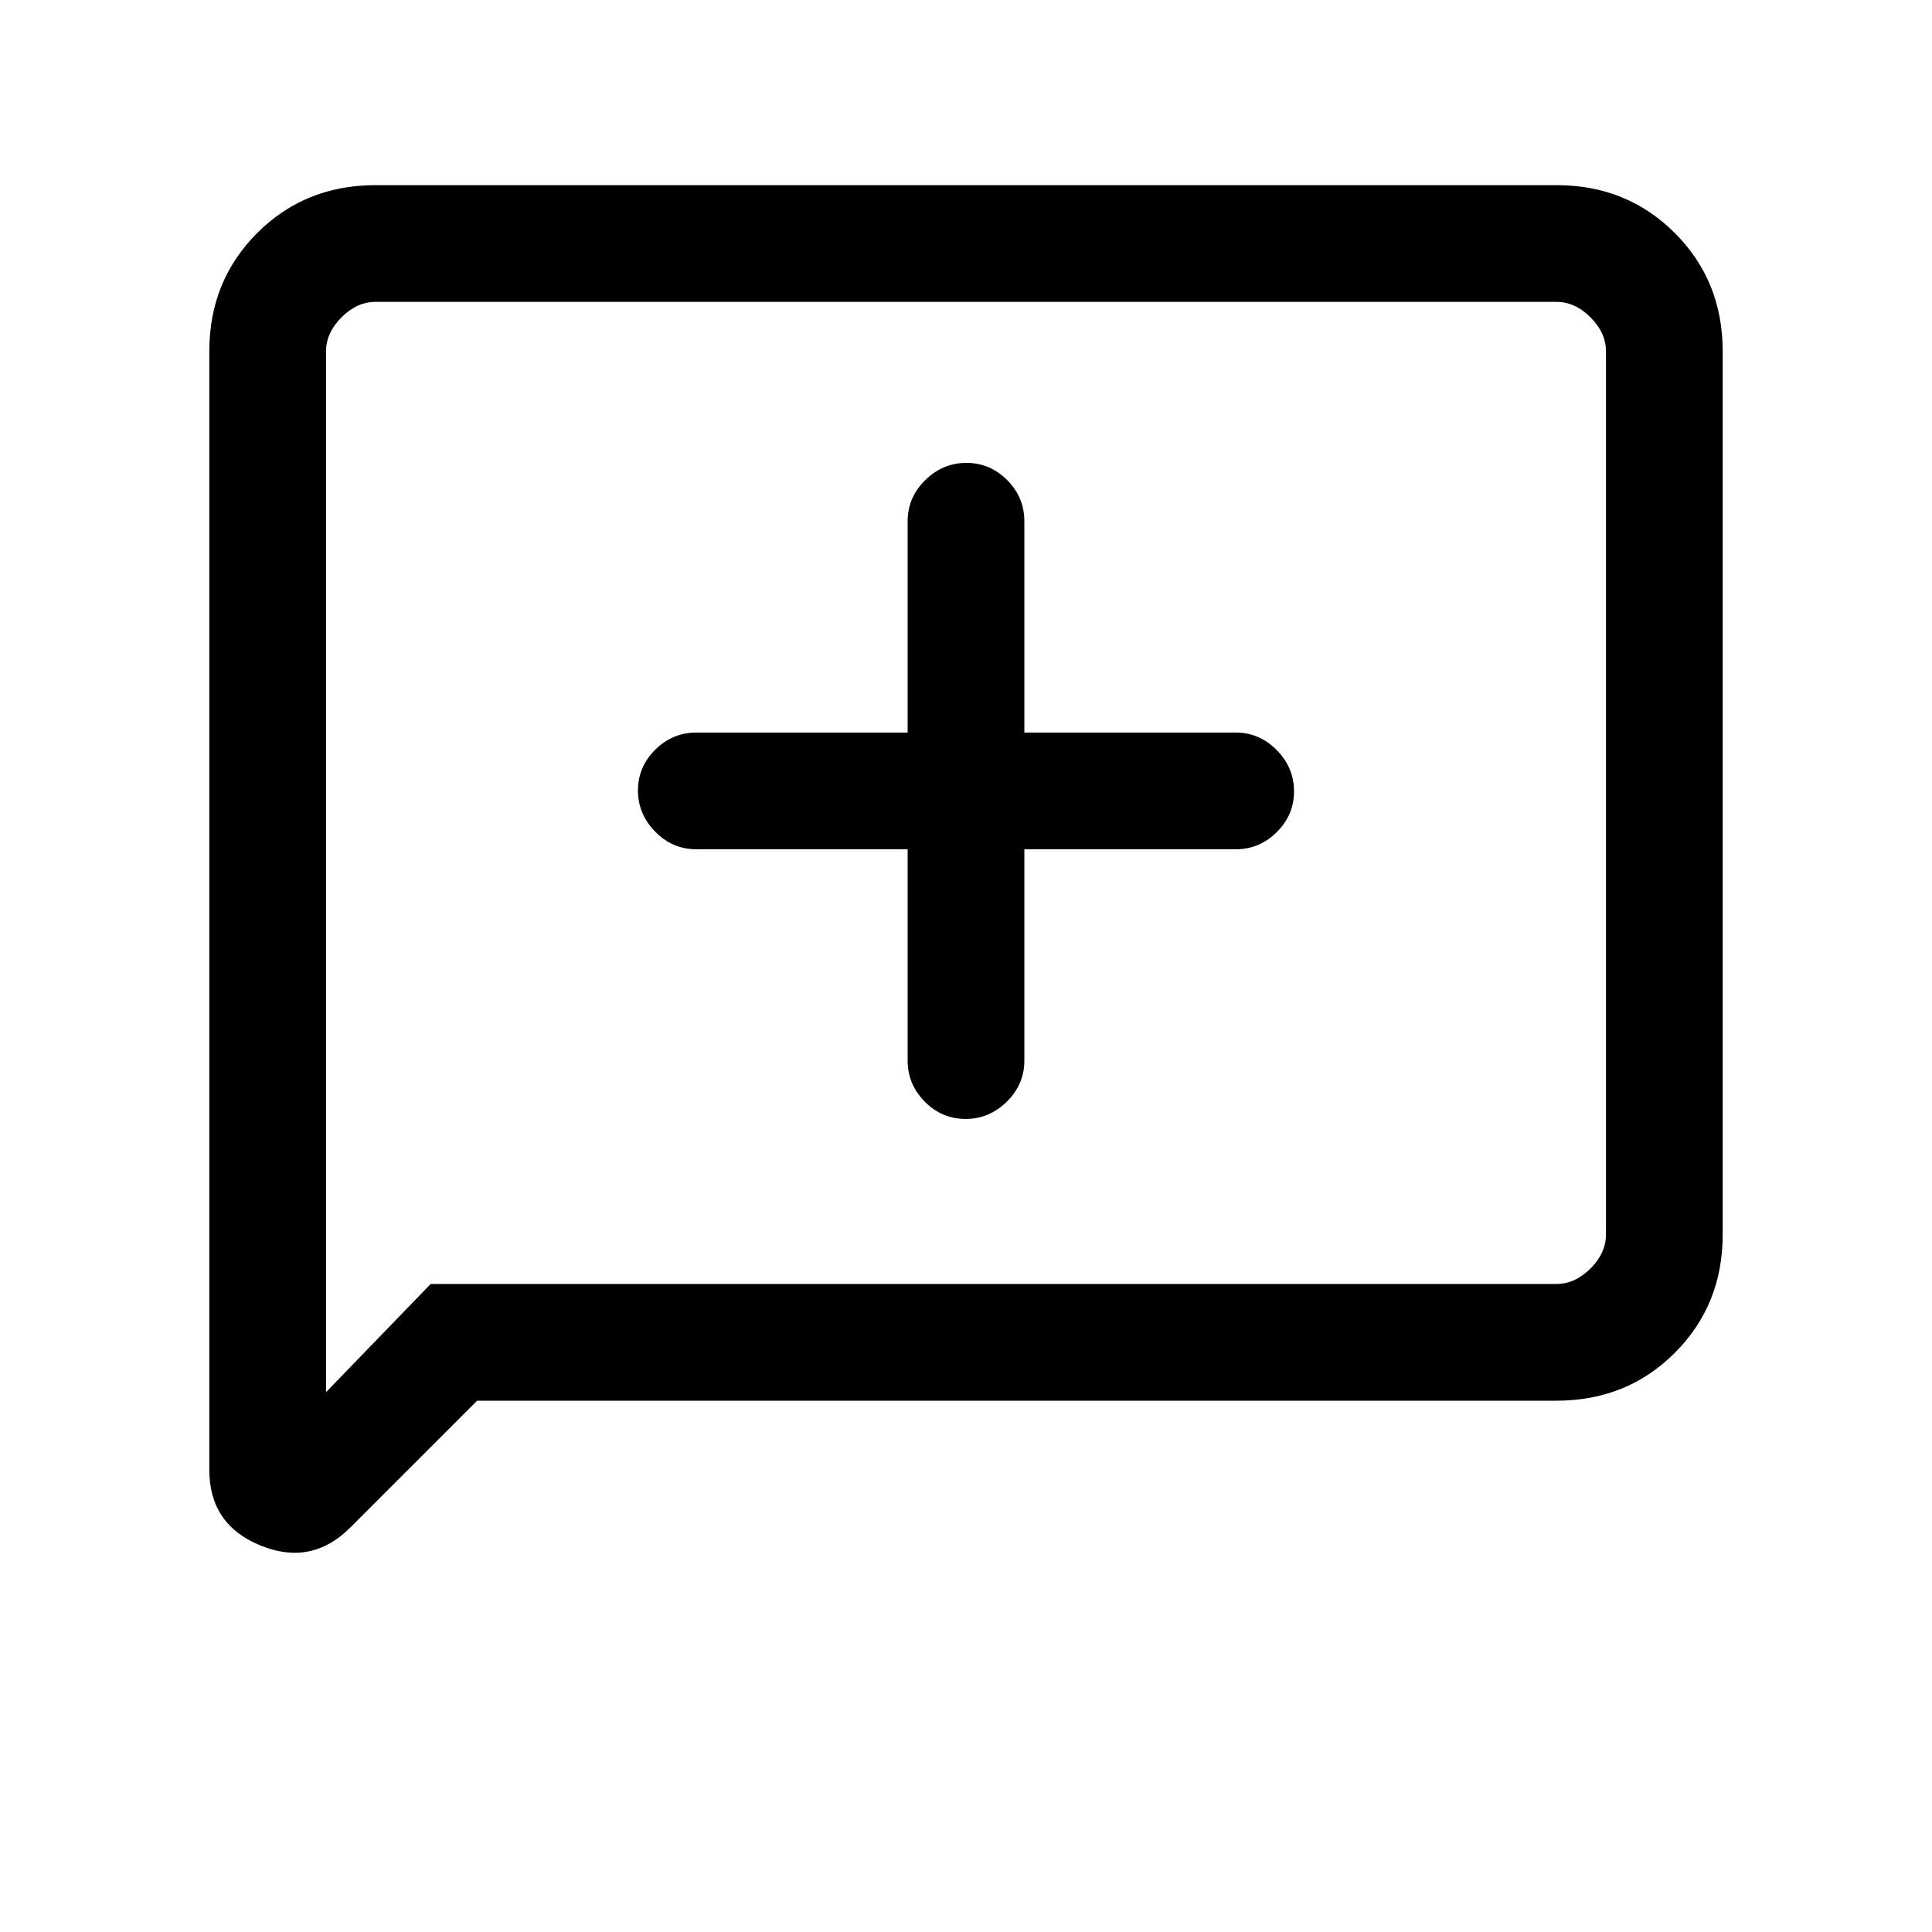 <svg xmlns="http://www.w3.org/2000/svg" height="20" viewBox="0 -960 960 960" width="20"><path d="M451-538v105q0 11.84 8.52 20.42 8.52 8.58 20.27 8.58t20.48-8.58Q509-421.16 509-433v-105h105q11.84 0 20.42-8.52 8.58-8.52 8.58-20.27t-8.58-20.48Q625.84-596 614-596H509v-105q0-11.84-8.52-20.42-8.52-8.58-20.27-8.58t-20.48 8.58Q451-712.84 451-701v105H346q-11.84 0-20.42 8.52-8.58 8.52-8.58 20.27t8.58 20.48Q334.16-538 346-538h105ZM237.08-264l-63.04 63.04q-19.27 19.27-44.66 8.89Q104-202.45 104-229.69v-555.69q0-35.05 23.79-58.83Q151.57-868 186.62-868h586.76q35.05 0 58.83 23.79Q856-820.43 856-785.38v438.76q0 35.05-23.79 58.83Q808.43-264 773.38-264h-536.3ZM214-322h559.38q9.24 0 16.93-7.69 7.69-7.69 7.69-16.93v-438.76q0-9.24-7.69-16.93-7.69-7.69-16.93-7.69H186.62q-9.24 0-16.93 7.69-7.69 7.69-7.69 16.93v517.15L214-322Zm-52 0v-488 488Z"/></svg>